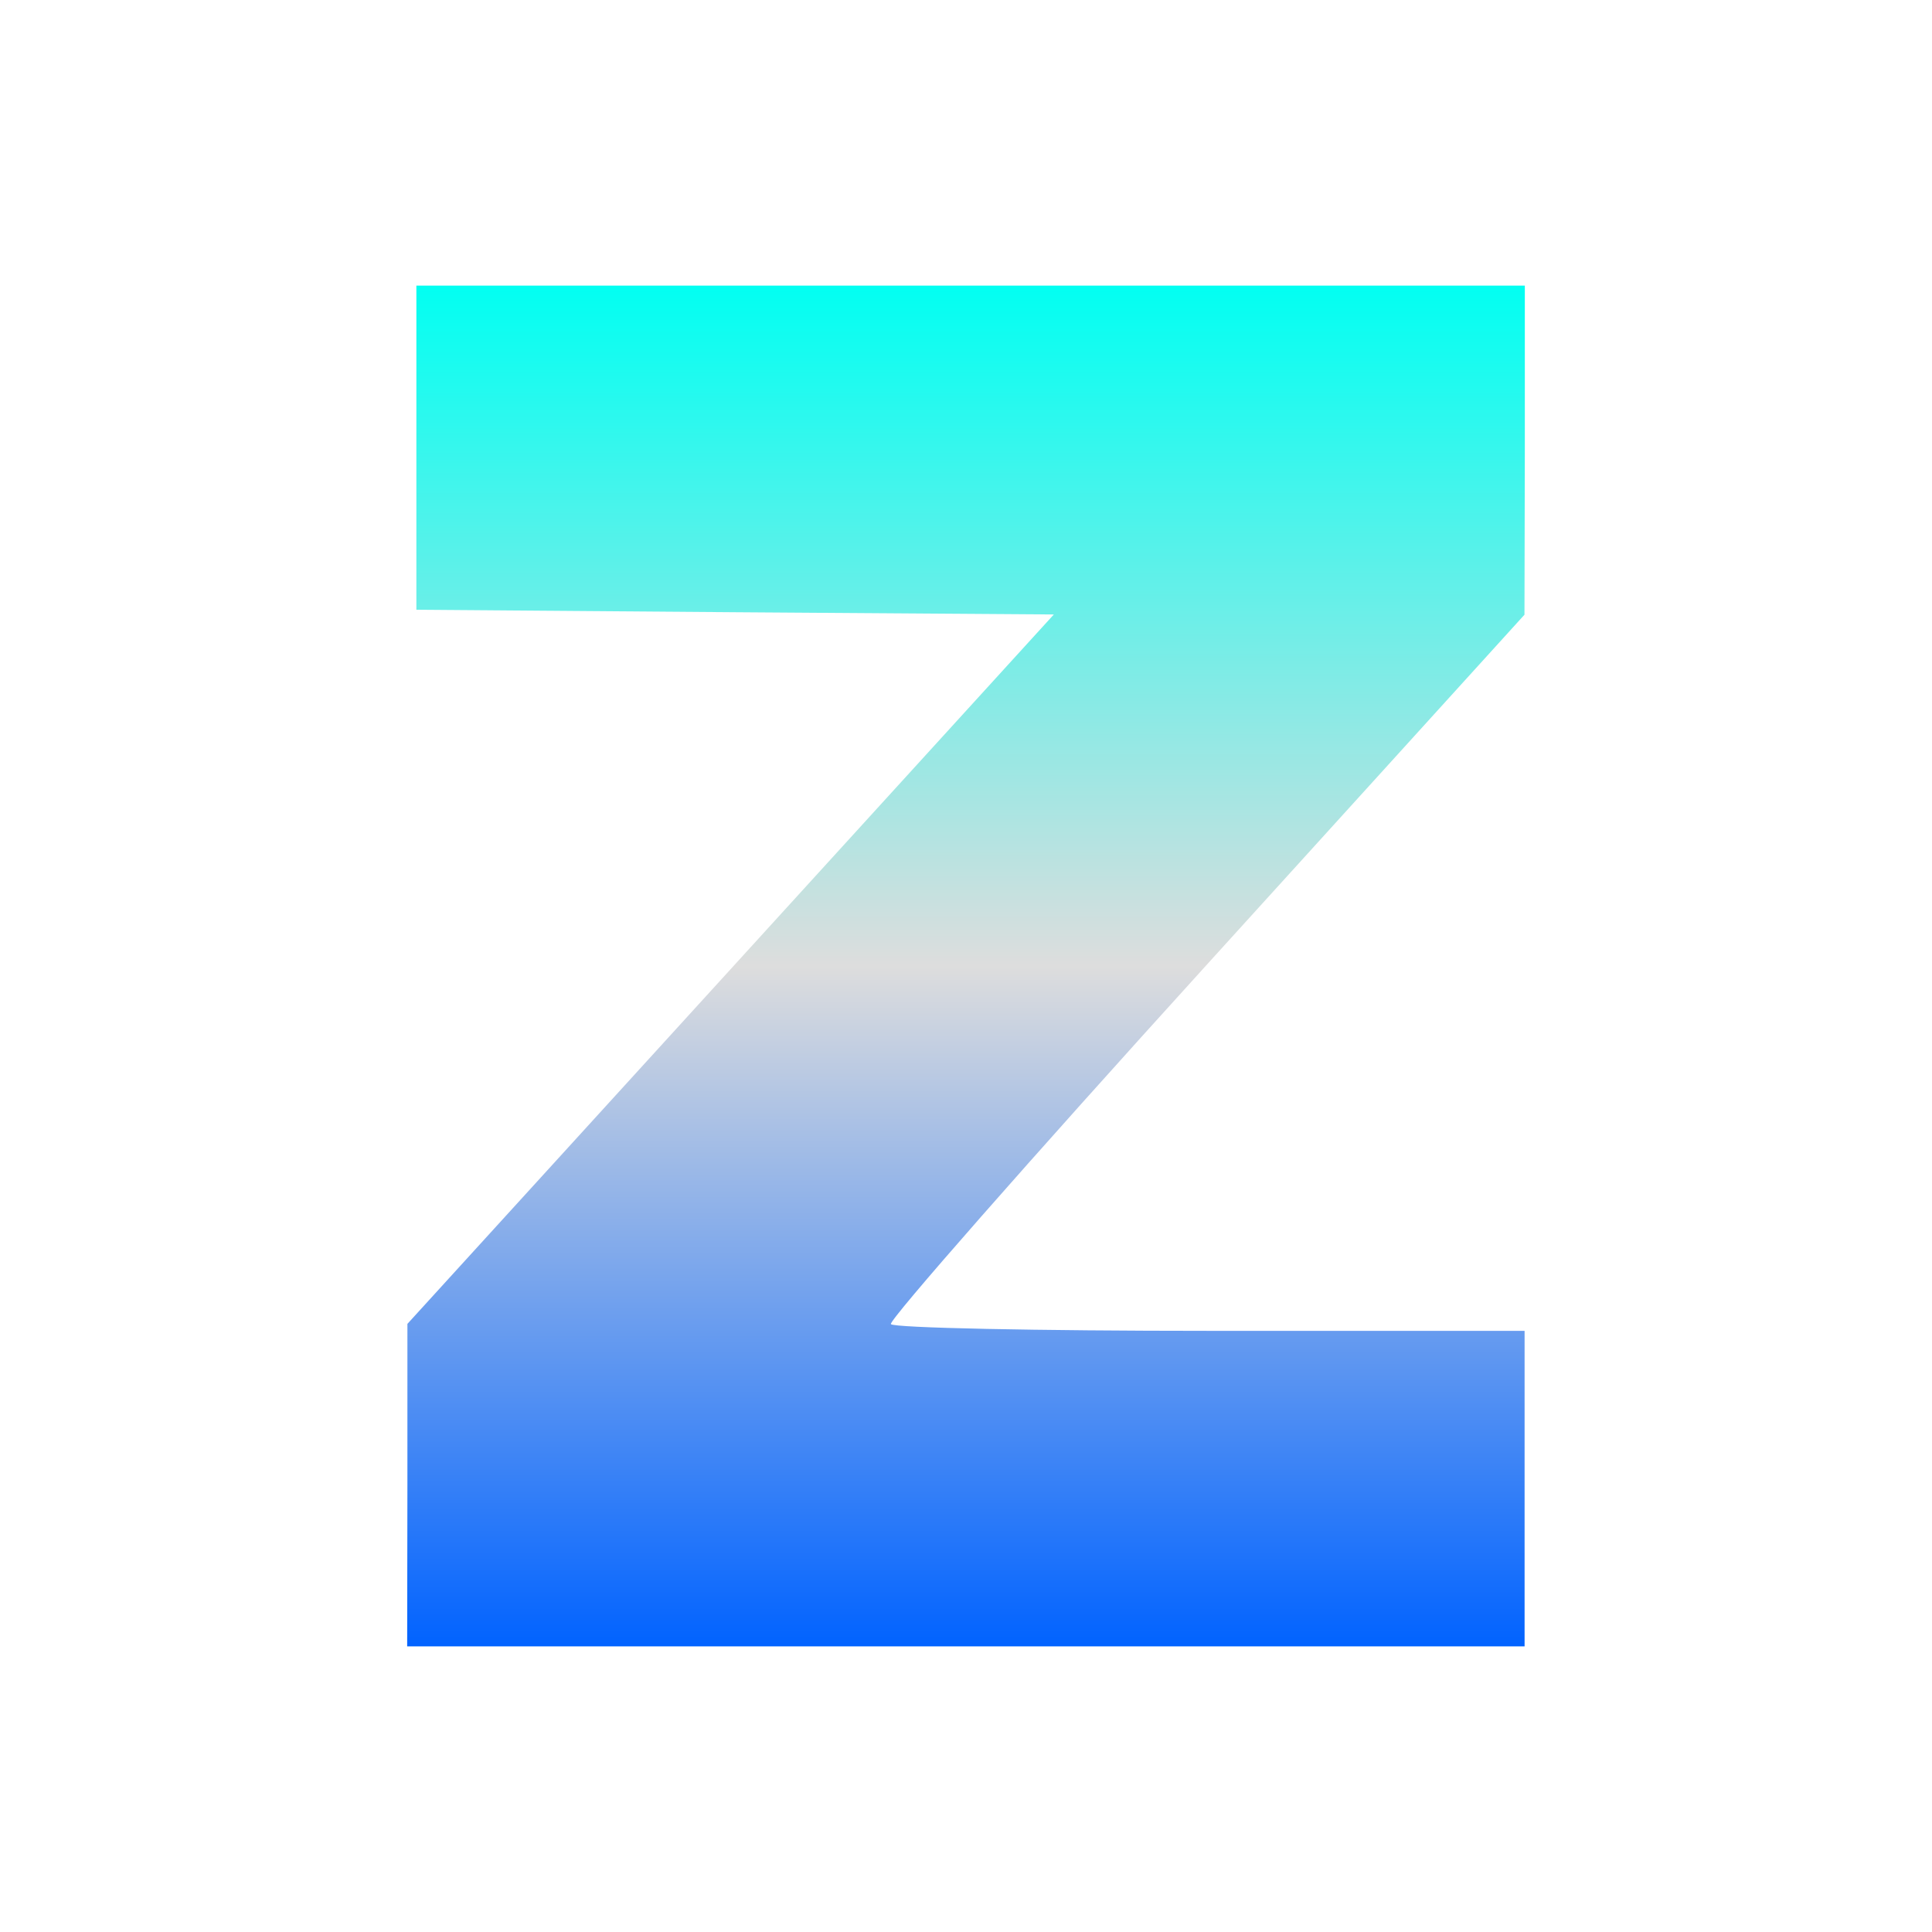 <svg xmlns="http://www.w3.org/2000/svg" xmlns:xlink="http://www.w3.org/1999/xlink" width="64px" height="64px" viewBox="0 0 64 64" version="1.1">
<defs>
<linearGradient id="linear0" gradientUnits="userSpaceOnUse" x1="0" y1="0" x2="0" y2="1" gradientTransform="matrix(37.018,0,0,45.072,13.491,9.464)">
<stop offset="0" style="stop-color:#00fff2;stop-opacity:1;"/>
<stop offset="0.5" style="stop-color:#dddddd;stop-opacity:1;"/>
<stop offset="1" style="stop-color:#0062ff;stop-opacity:1;"/>
</linearGradient>
</defs>
<g id="surface1">
<path style=" stroke:none;fill-rule:nonzero;fill:url(#linear0);" d="M 13.496 49.191 L 13.496 43.855 L 34.91 20.355 L 24.352 20.281 L 13.793 20.199 L 13.793 9.461 L 50.512 9.461 L 50.512 14.914 L 50.5 20.363 L 39.938 32 C 34.125 38.402 29.434 43.742 29.512 43.863 C 29.586 43.988 34.34 44.086 40.078 44.086 L 50.504 44.086 L 50.504 54.539 L 13.488 54.539 Z M 13.496 49.191 "/>
</g>
</svg>
